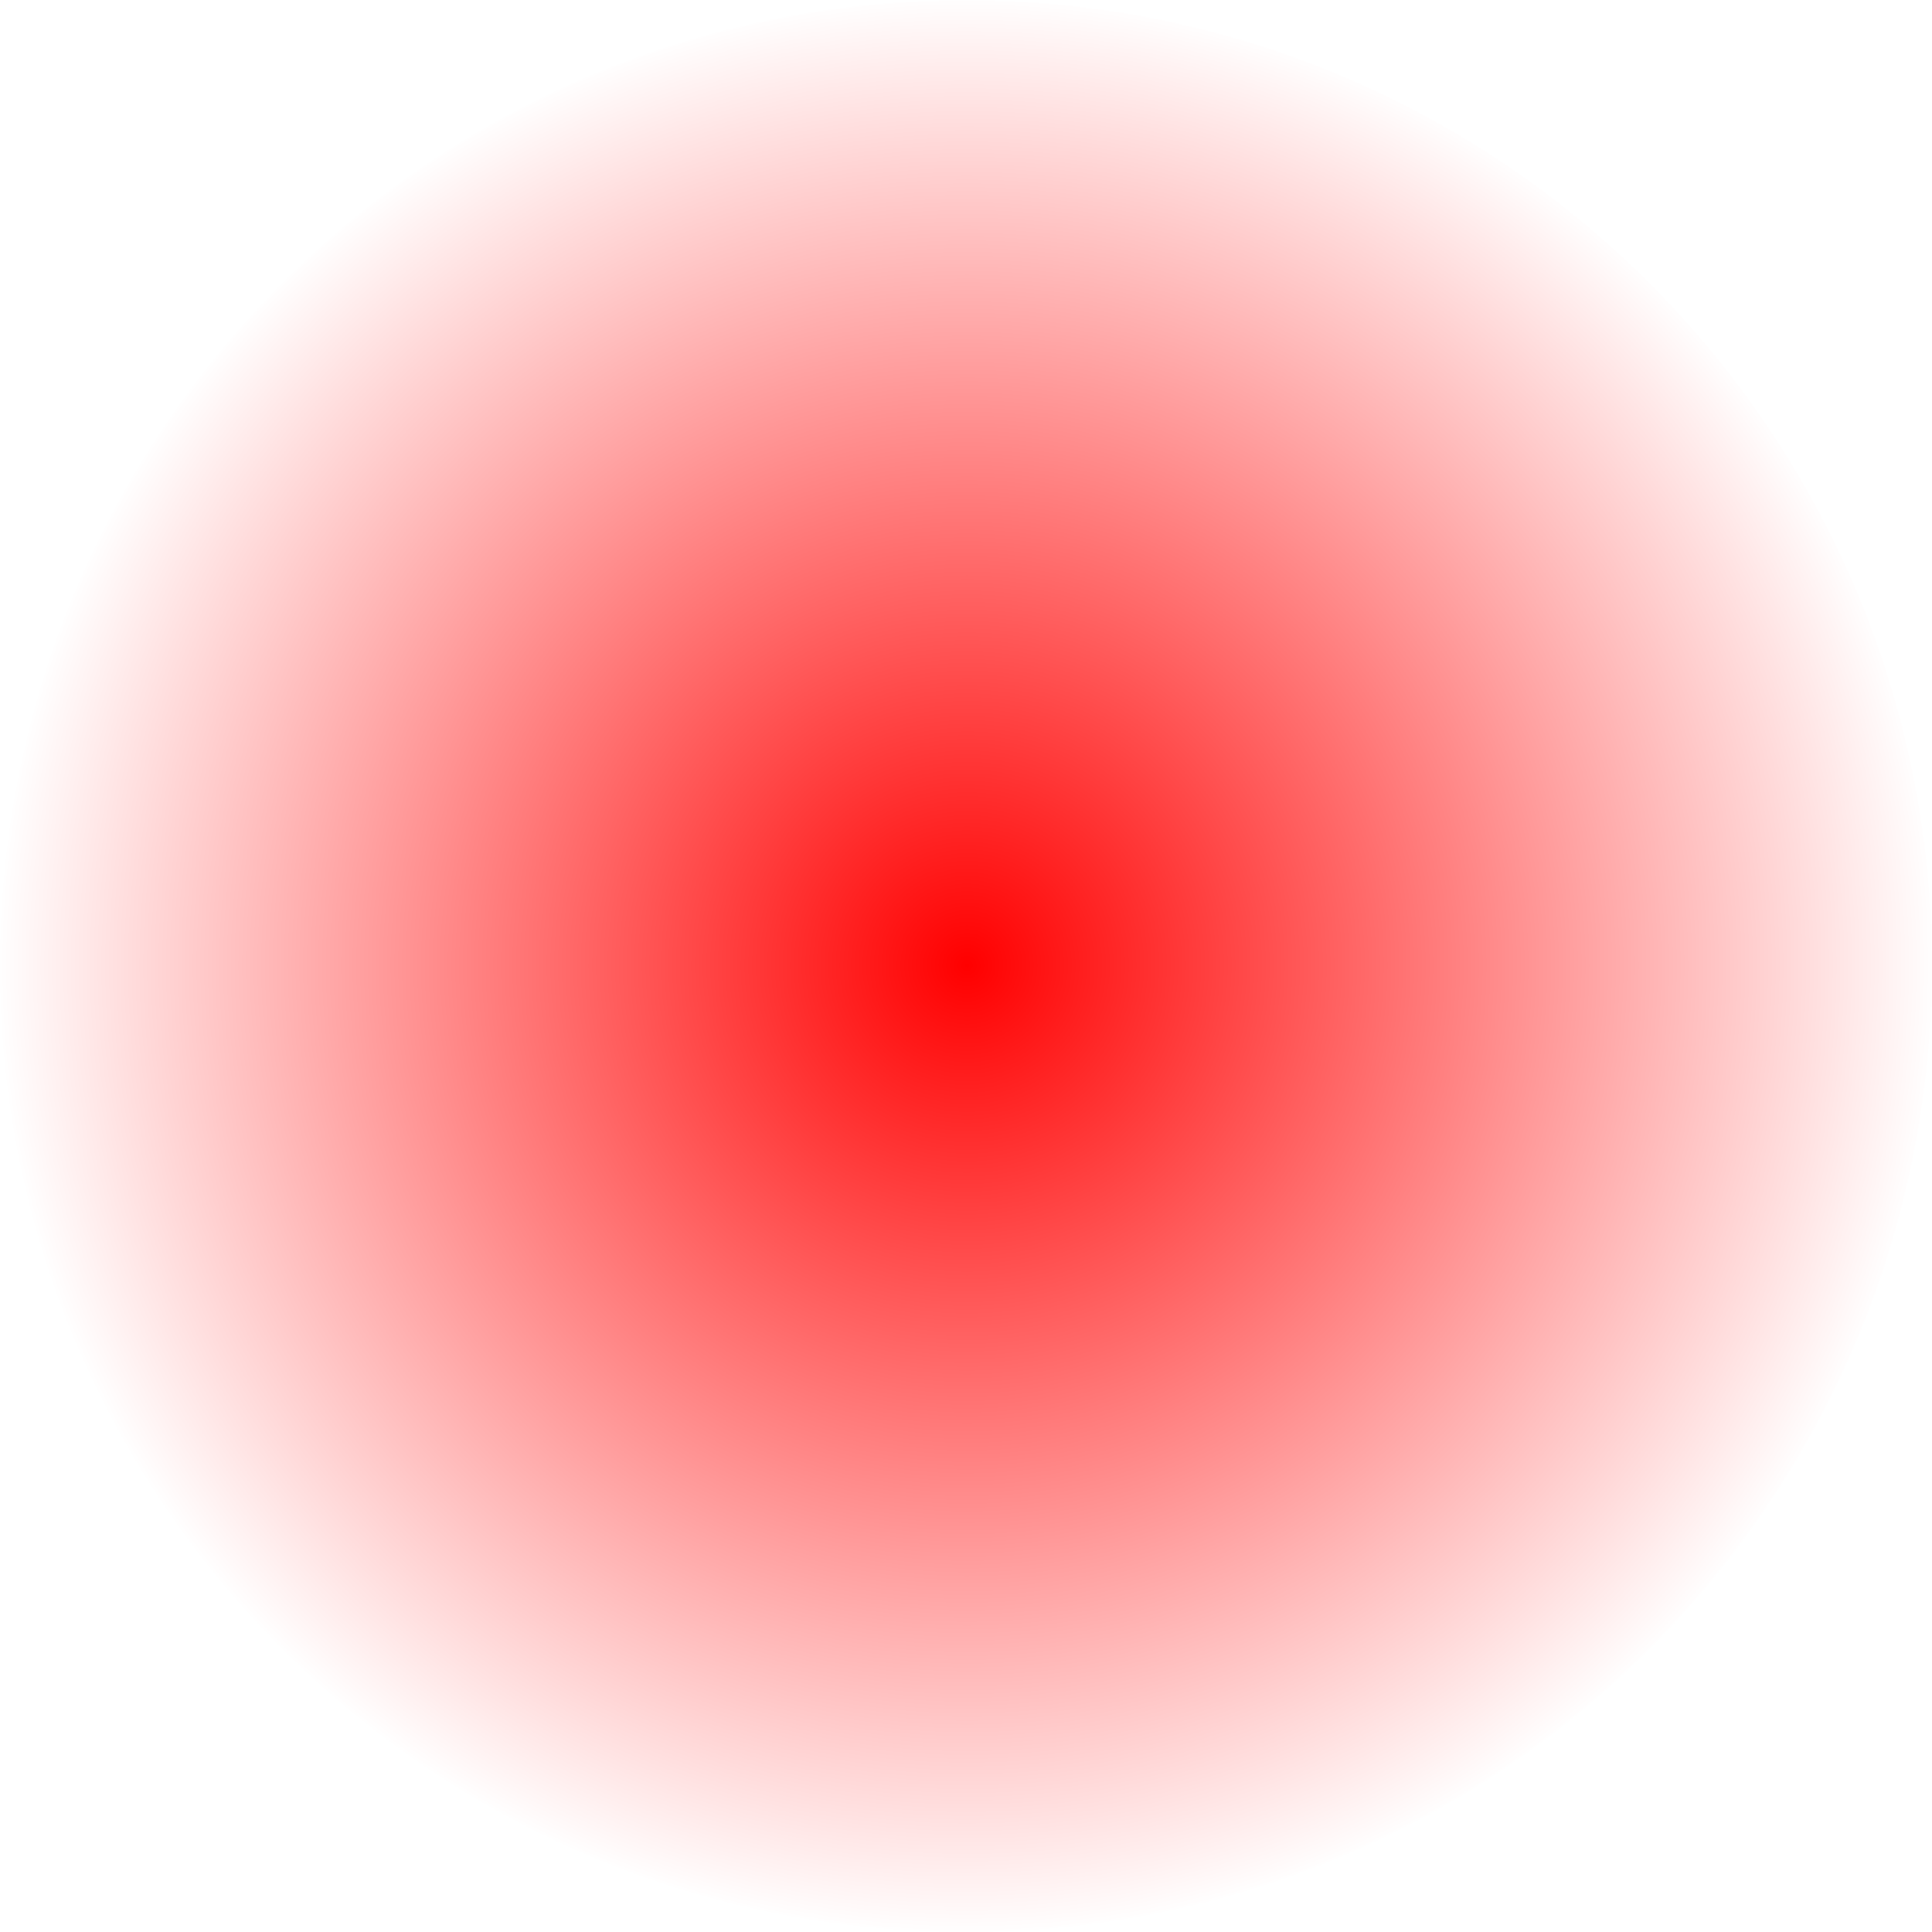 <svg version="1.1" xmlns="http://www.w3.org/2000/svg" xmlns:xlink="http://www.w3.org/1999/xlink" width="4.1" height="4.1" viewBox="0,0,4.1,4.1"><defs><radialGradient cx="320.05" cy="180.043" r="2.05" gradientUnits="userSpaceOnUse" id="color-1"><stop offset="0" stop-color="#ff0000"/><stop offset="1" stop-color="#ff0000" stop-opacity="0"/></radialGradient></defs><g transform="translate(-318,-177.993)"><g data-paper-data="{&quot;isPaintingLayer&quot;:true}" fill="url(#color-1)" fill-rule="nonzero" stroke="none" stroke-width="0" stroke-linecap="butt" stroke-linejoin="miter" stroke-miterlimit="10" stroke-dasharray="" stroke-dashoffset="0" style="mix-blend-mode: normal"><path d="M320.05,177.993c0.565,0 1.078,0.228 1.45,0.6c0.372,0.372 0.6,0.884 0.6,1.45c0,0.565 -0.228,1.078 -0.6,1.45c-0.372,0.372 -0.884,0.6 -1.45,0.6c-0.565,0 -1.078,-0.229 -1.45,-0.6c-0.372,-0.372 -0.6,-0.884 -0.6,-1.45c0,-0.565 0.228,-1.078 0.6,-1.45c0.372,-0.372 0.884,-0.6 1.45,-0.6z"/></g></g></svg>